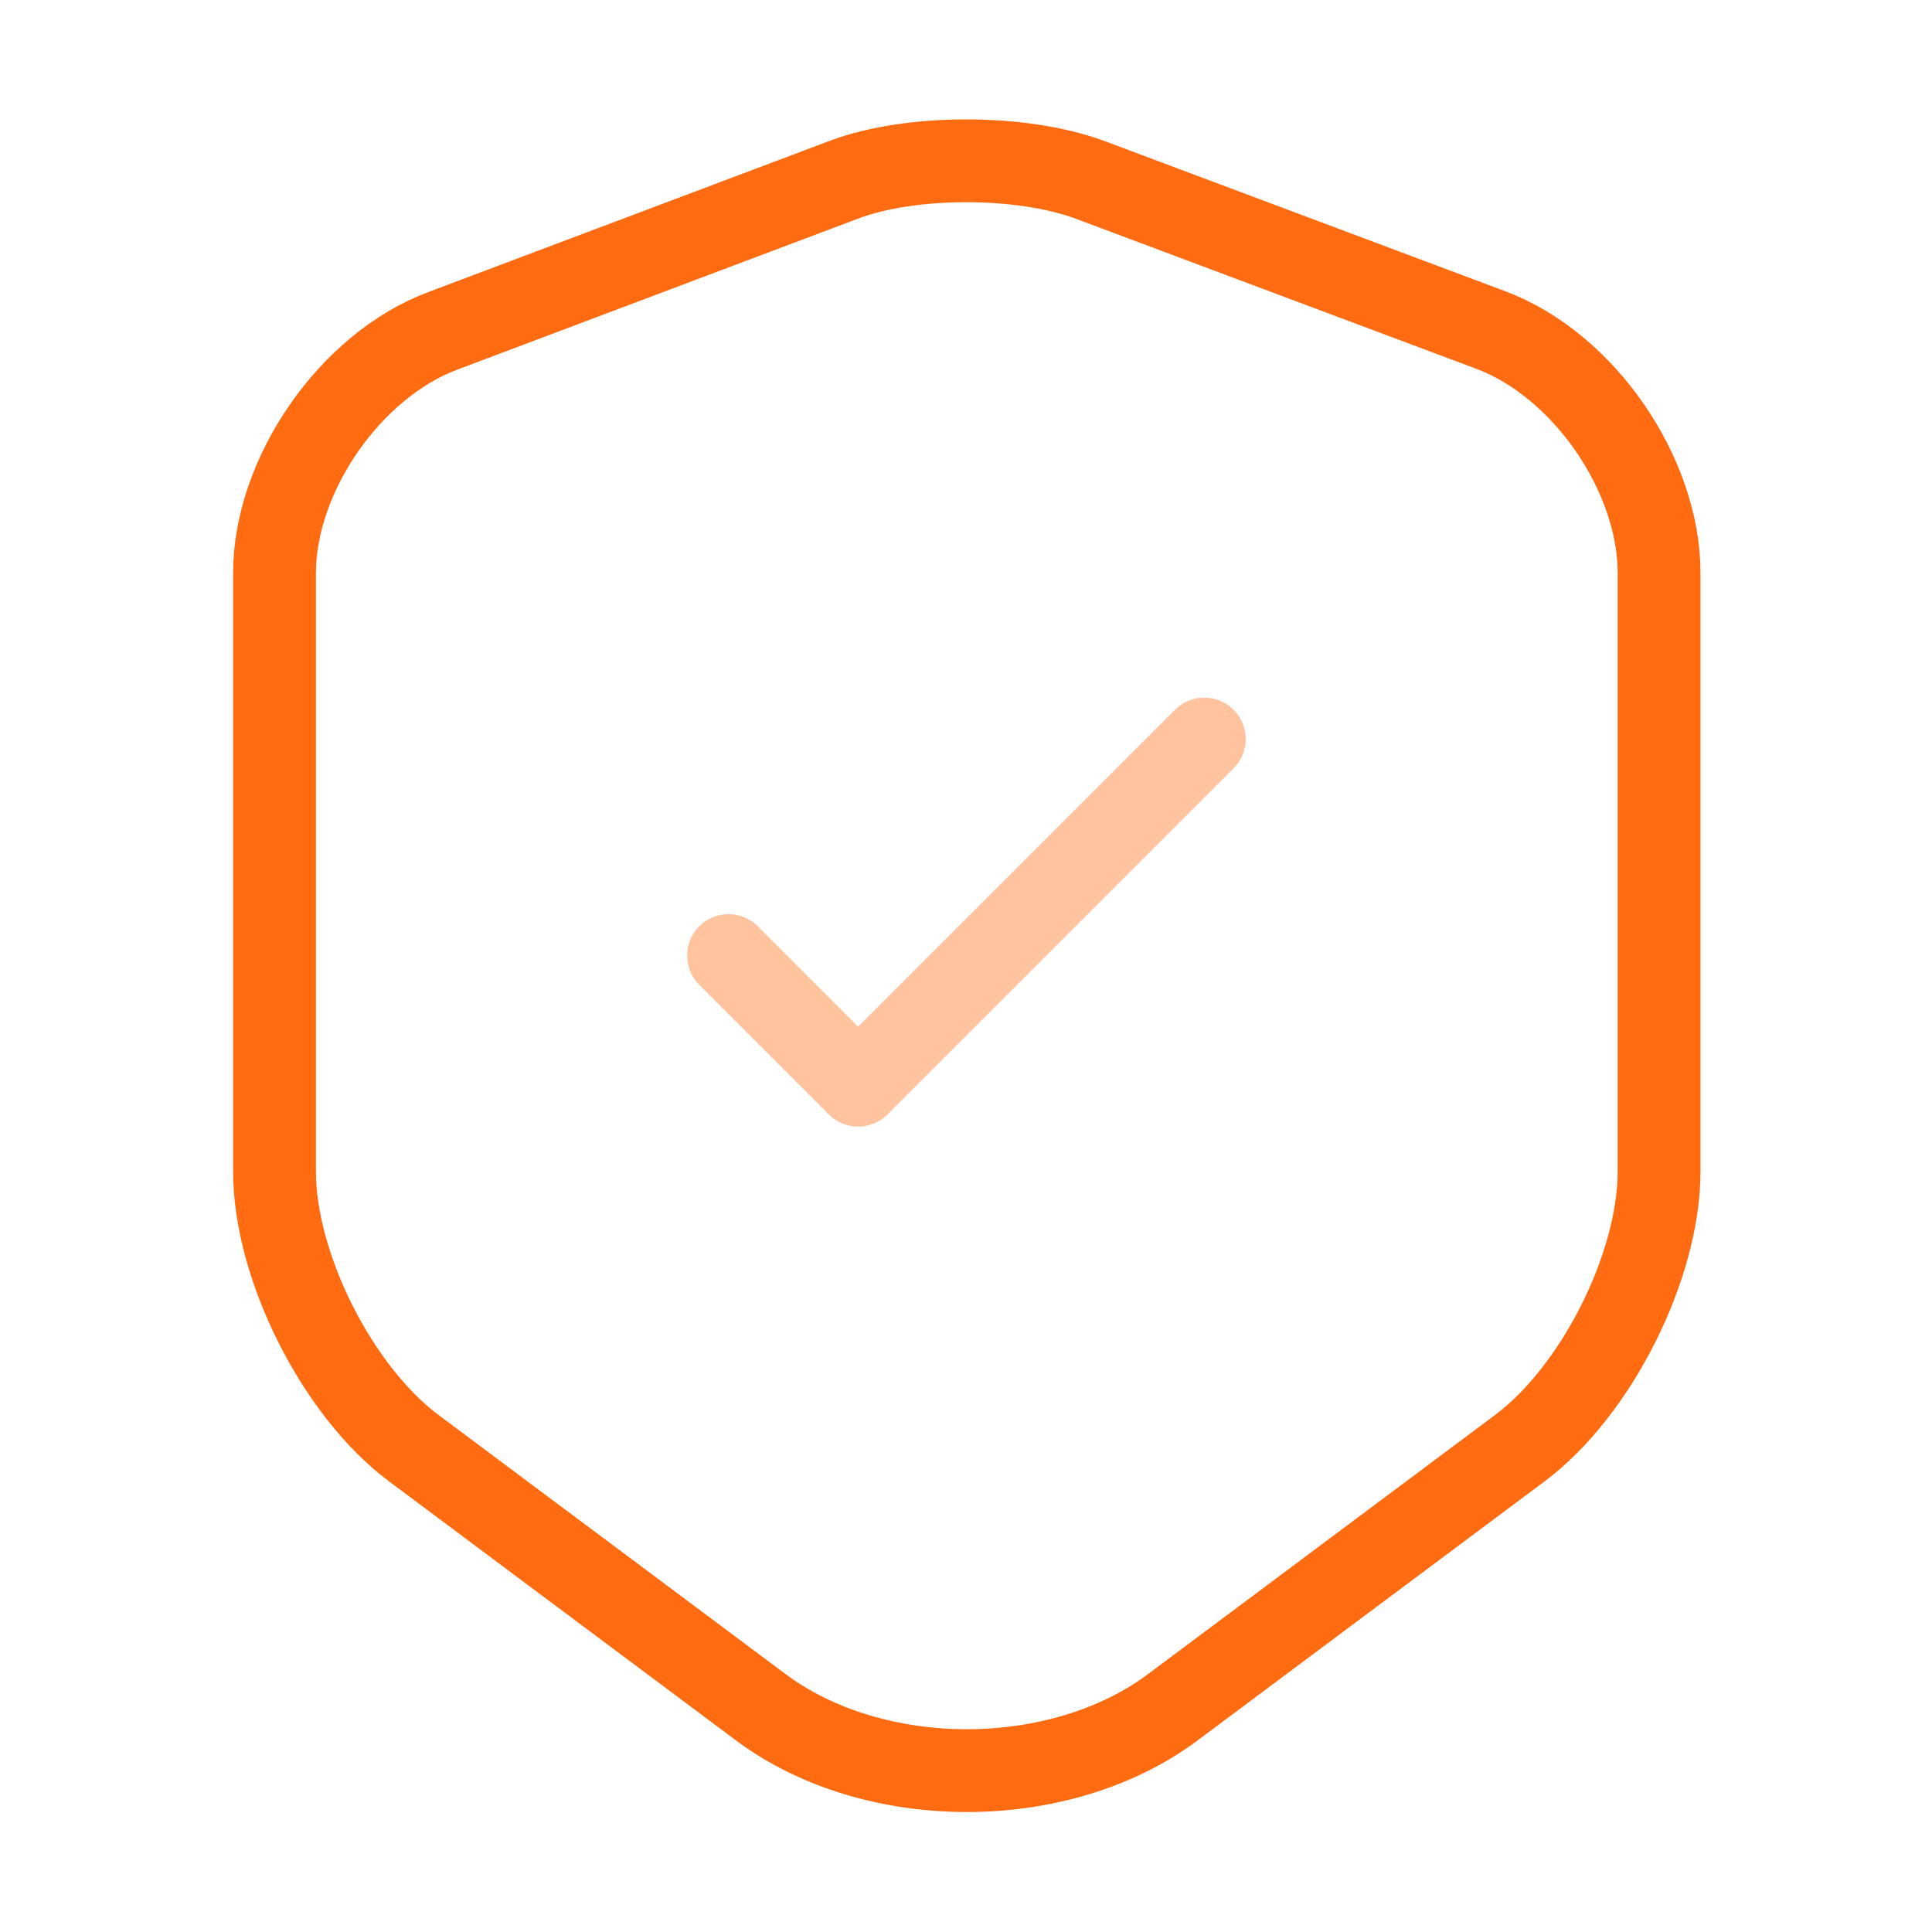 <svg width="35" height="35" viewBox="0 0 35 35" fill="none" xmlns="http://www.w3.org/2000/svg">
<path d="M15.298 3.252L8.021 5.994C6.344 6.621 4.973 8.604 4.973 10.383V21.219C4.973 22.94 6.11 25.2 7.496 26.235L13.767 30.917C15.823 32.463 19.206 32.463 21.262 30.917L27.533 26.235C28.919 25.2 30.056 22.94 30.056 21.219V10.383C30.056 8.59 28.685 6.606 27.008 5.979L19.731 3.252C18.492 2.8 16.508 2.8 15.298 3.252Z" stroke="#FF6B11" stroke-width="1.5" stroke-linecap="round" stroke-linejoin="round"/>
<path opacity="0.4" d="M13.198 17.311L15.546 19.659L21.817 13.388" stroke="#FF6B11" stroke-width="1.5" stroke-linecap="round" stroke-linejoin="round"/>
</svg>
